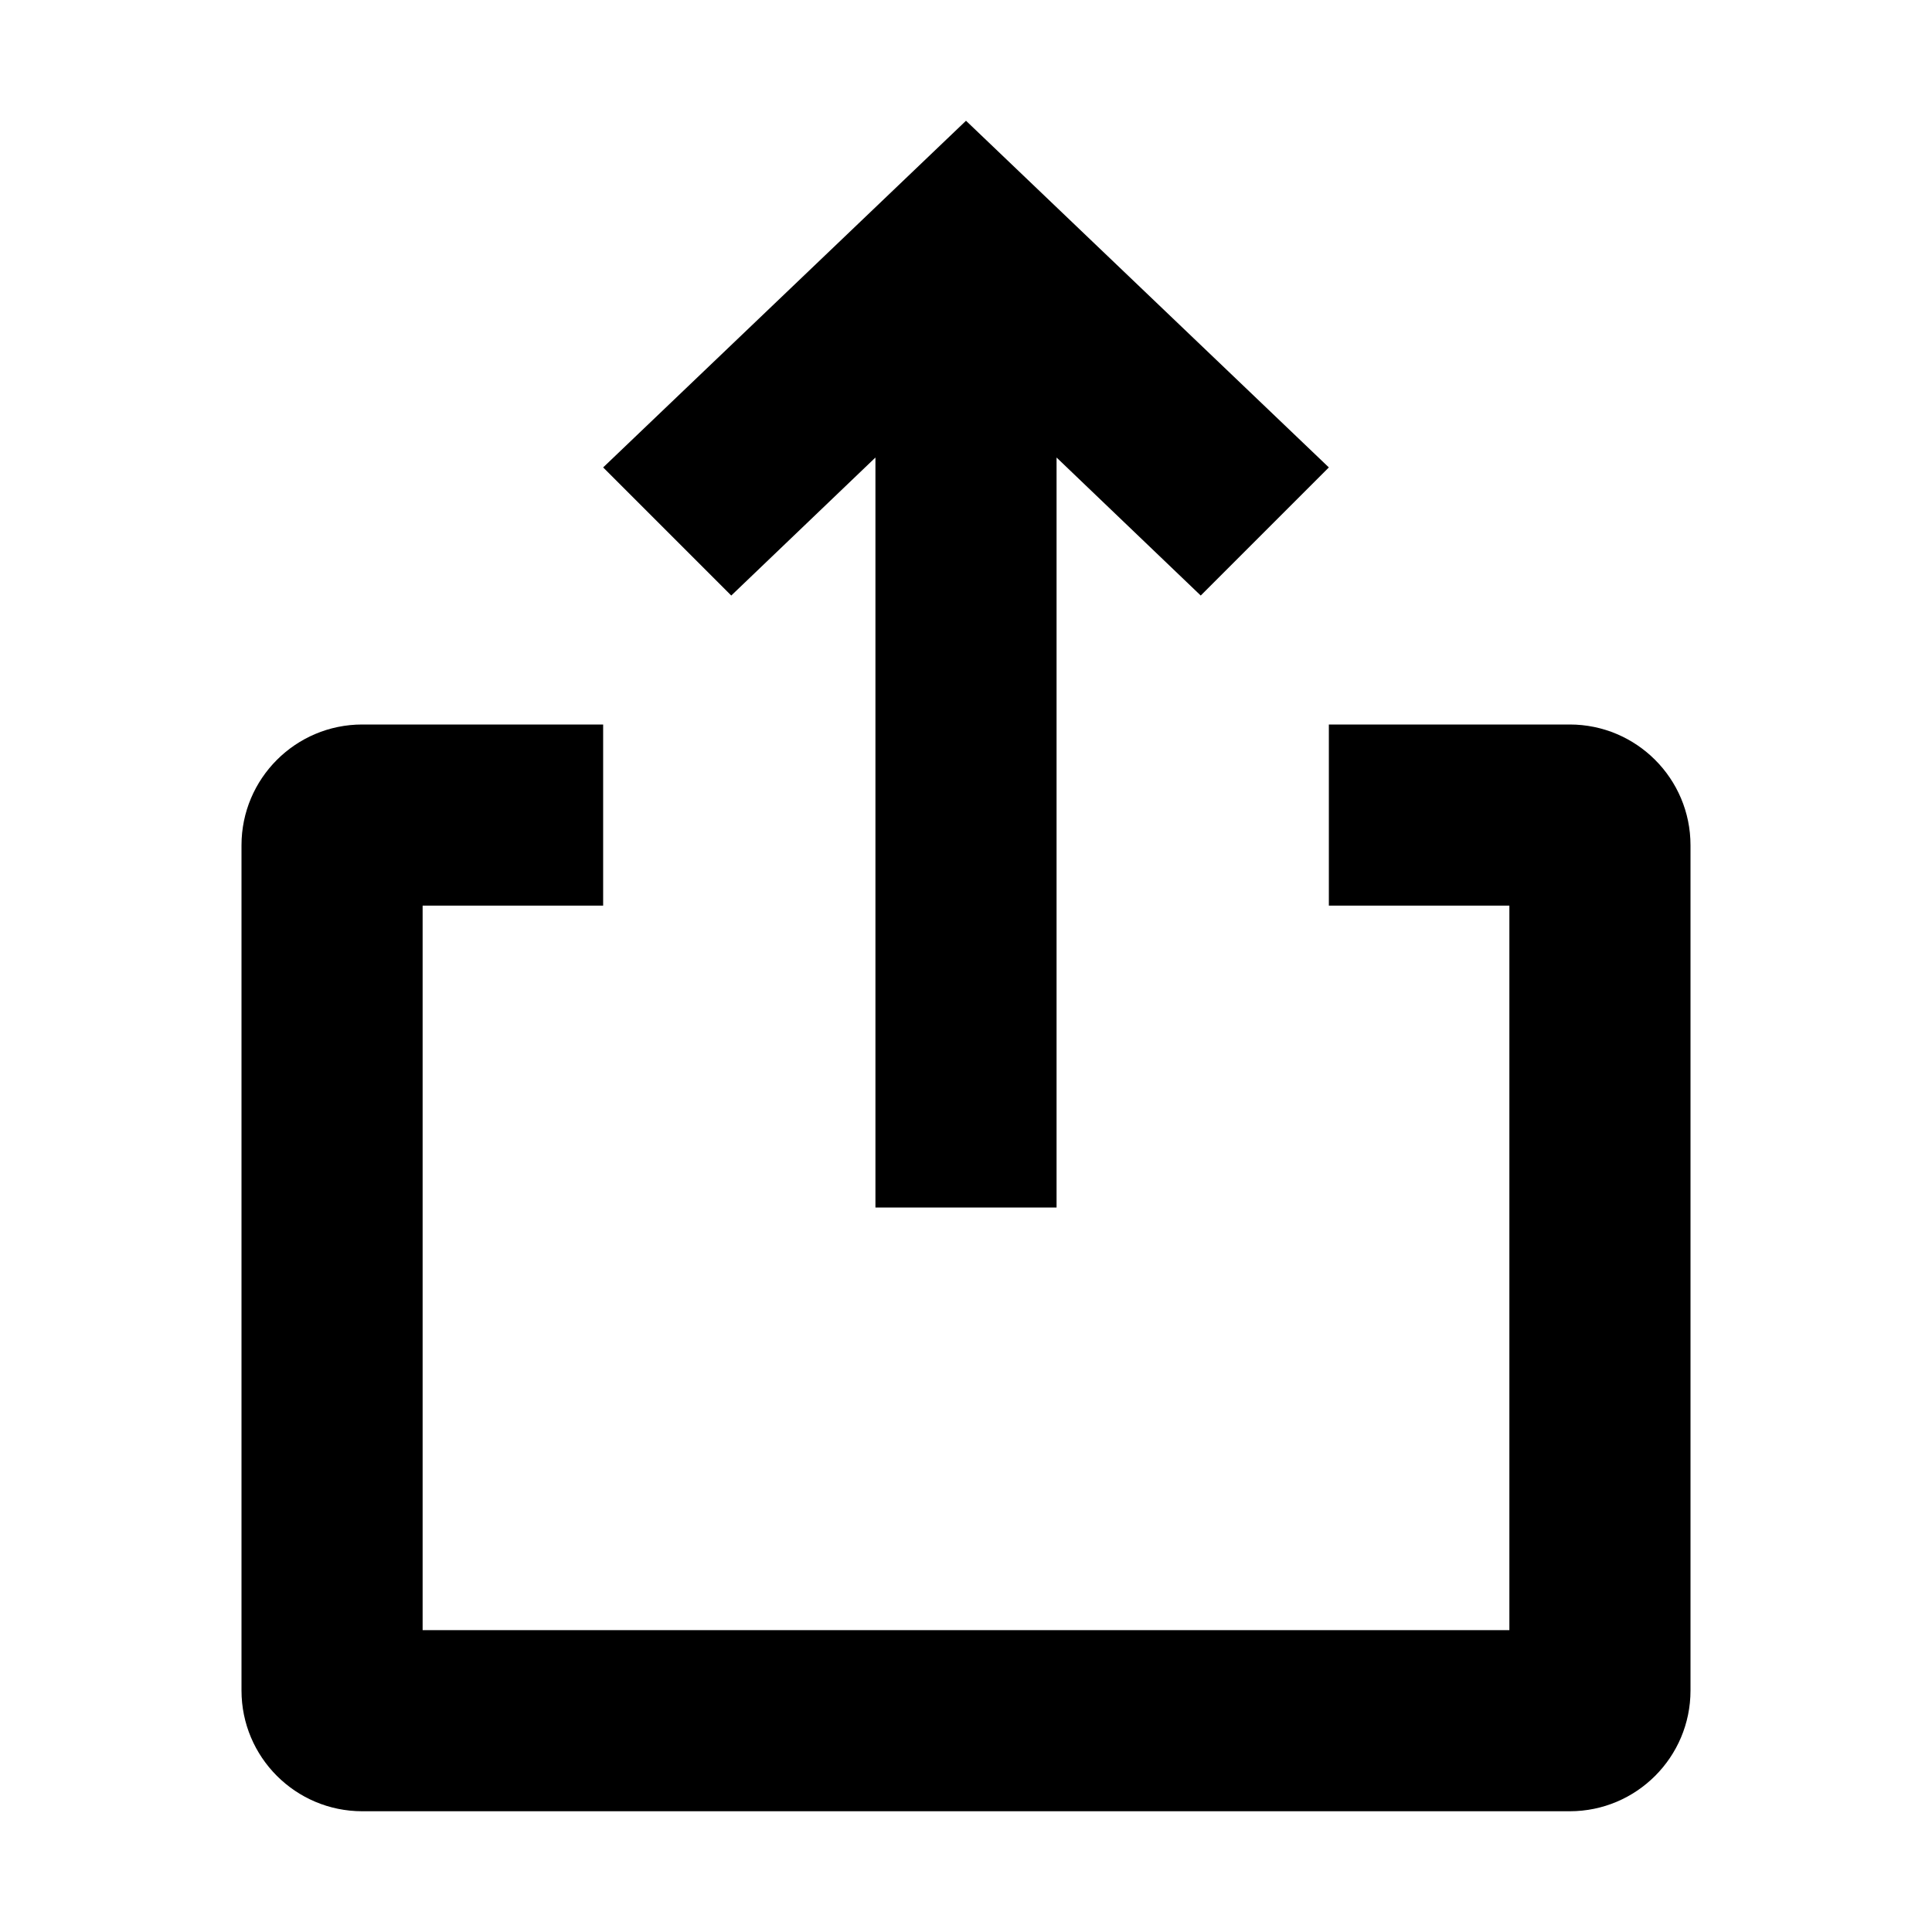 <svg xmlns="http://www.w3.org/2000/svg" width="16" height="16" viewBox="0 0 16 16" fill="none"><rect width="16" height="16" fill="none"/>
<path d="M8 1L11.005 3.871L9.944 4.932L8.75 3.789V10H7.25V3.789L6.056 4.932L4.995 3.871L8 1Z" fill="#000000"/>
<path d="M4.995 7.5V6H3C2.448 6 2 6.448 2 7V14C2 14.552 2.448 15 3 15H13C13.552 15 14 14.552 14 14V7C14 6.448 13.552 6 13 6H11.005V7.5H12.5V13.5L3.5 13.5V7.5H4.995Z" fill="#000000"/>
</svg>
